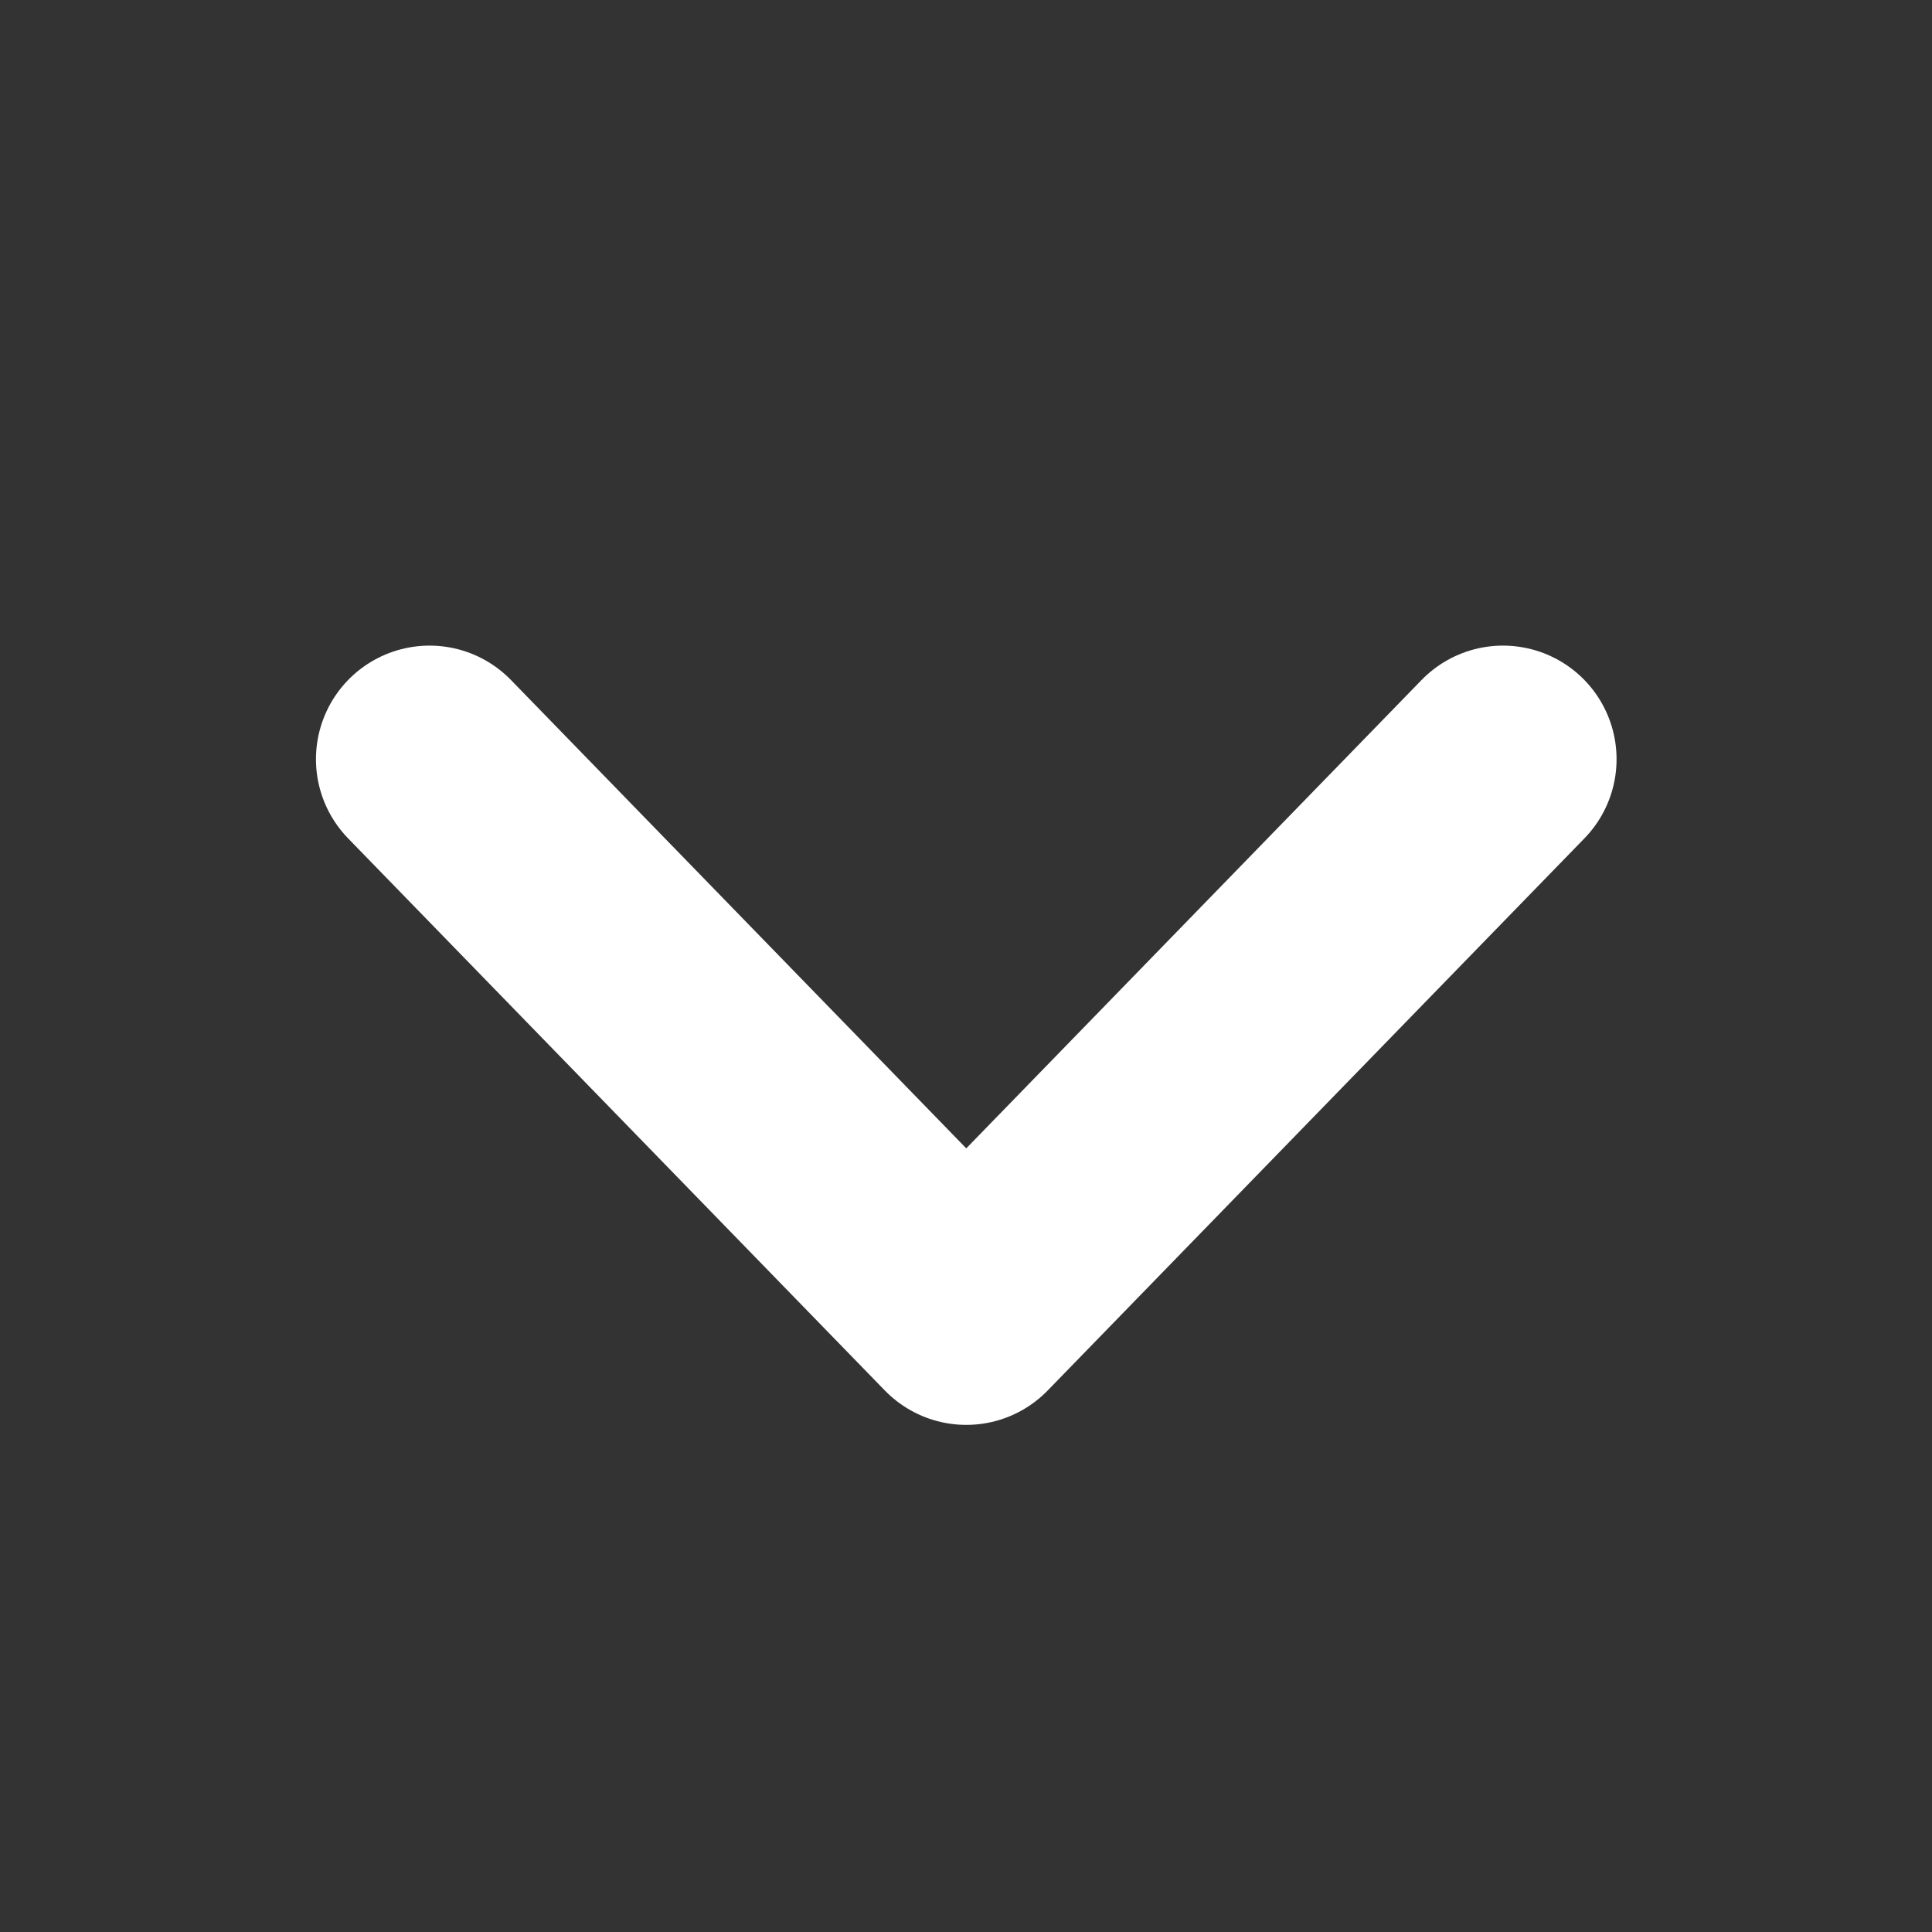 <?xml version="1.0" encoding="UTF-8" standalone="no"?>
<!-- Created with Inkscape (http://www.inkscape.org/) -->

<svg
   width="7.408mm"
   height="7.408mm"
   viewBox="0 0 7.408 7.408"
   version="1.1"
   id="svg5"
   sodipodi:docname="arrow-down.svg"
   inkscape:version="1.2.1 (9c6d41e410, 2022-07-14)"
   xmlns:inkscape="http://www.inkscape.org/namespaces/inkscape"
   xmlns:sodipodi="http://sodipodi.sourceforge.net/DTD/sodipodi-0.dtd"
   xmlns="http://www.w3.org/2000/svg"
   xmlns:svg="http://www.w3.org/2000/svg">
  <rect x="0" y="0" width="7.408" height="7.408" fill="#333333" stroke="none"/>
  <sodipodi:namedview
     id="namedview7"
     pagecolor="#afafaf"
     bordercolor="#eeeeee"
     borderopacity="1"
     inkscape:pageshadow="0"
     inkscape:pageopacity="0"
     inkscape:pagecheckerboard="true"
     inkscape:document-units="mm"
     showgrid="true"
     inkscape:snap-bbox="true"
     inkscape:snap-bbox-midpoints="true"
     fit-margin-top="0"
     fit-margin-left="0"
     fit-margin-right="0"
     fit-margin-bottom="0"
     inkscape:zoom="22.627417"
     inkscape:cx="16.175068"
     inkscape:cy="11.203223"
     inkscape:window-width="1920"
     inkscape:window-height="1011"
     inkscape:window-x="0"
     inkscape:window-y="32"
     inkscape:window-maximized="1"
     inkscape:current-layer="layer1"
     inkscape:showpageshadow="2"
     inkscape:deskcolor="#afafaf">
    <inkscape:grid
       type="xygrid"
       id="grid876"
       originx="-118.533"
       originy="-135.202" />
  </sodipodi:namedview>
  <defs
     id="defs2" />
  <g
     inkscape:label="Layer 1"
     inkscape:groupmode="layer"
     id="layer1"
     transform="translate(-118.533,-135.202)">
    <path
       style="fill:none;stroke:#ffffff;stroke-width:0.871;stroke-linecap:round;stroke-linejoin:round;stroke-miterlimit:4;stroke-dasharray:none;stroke-opacity:1"
       d="m 120.18,138.113 2.058,2.117 2.058,-2.117"
       id="path878"
       sodipodi:nodetypes="ccc" />
  </g>
</svg>
